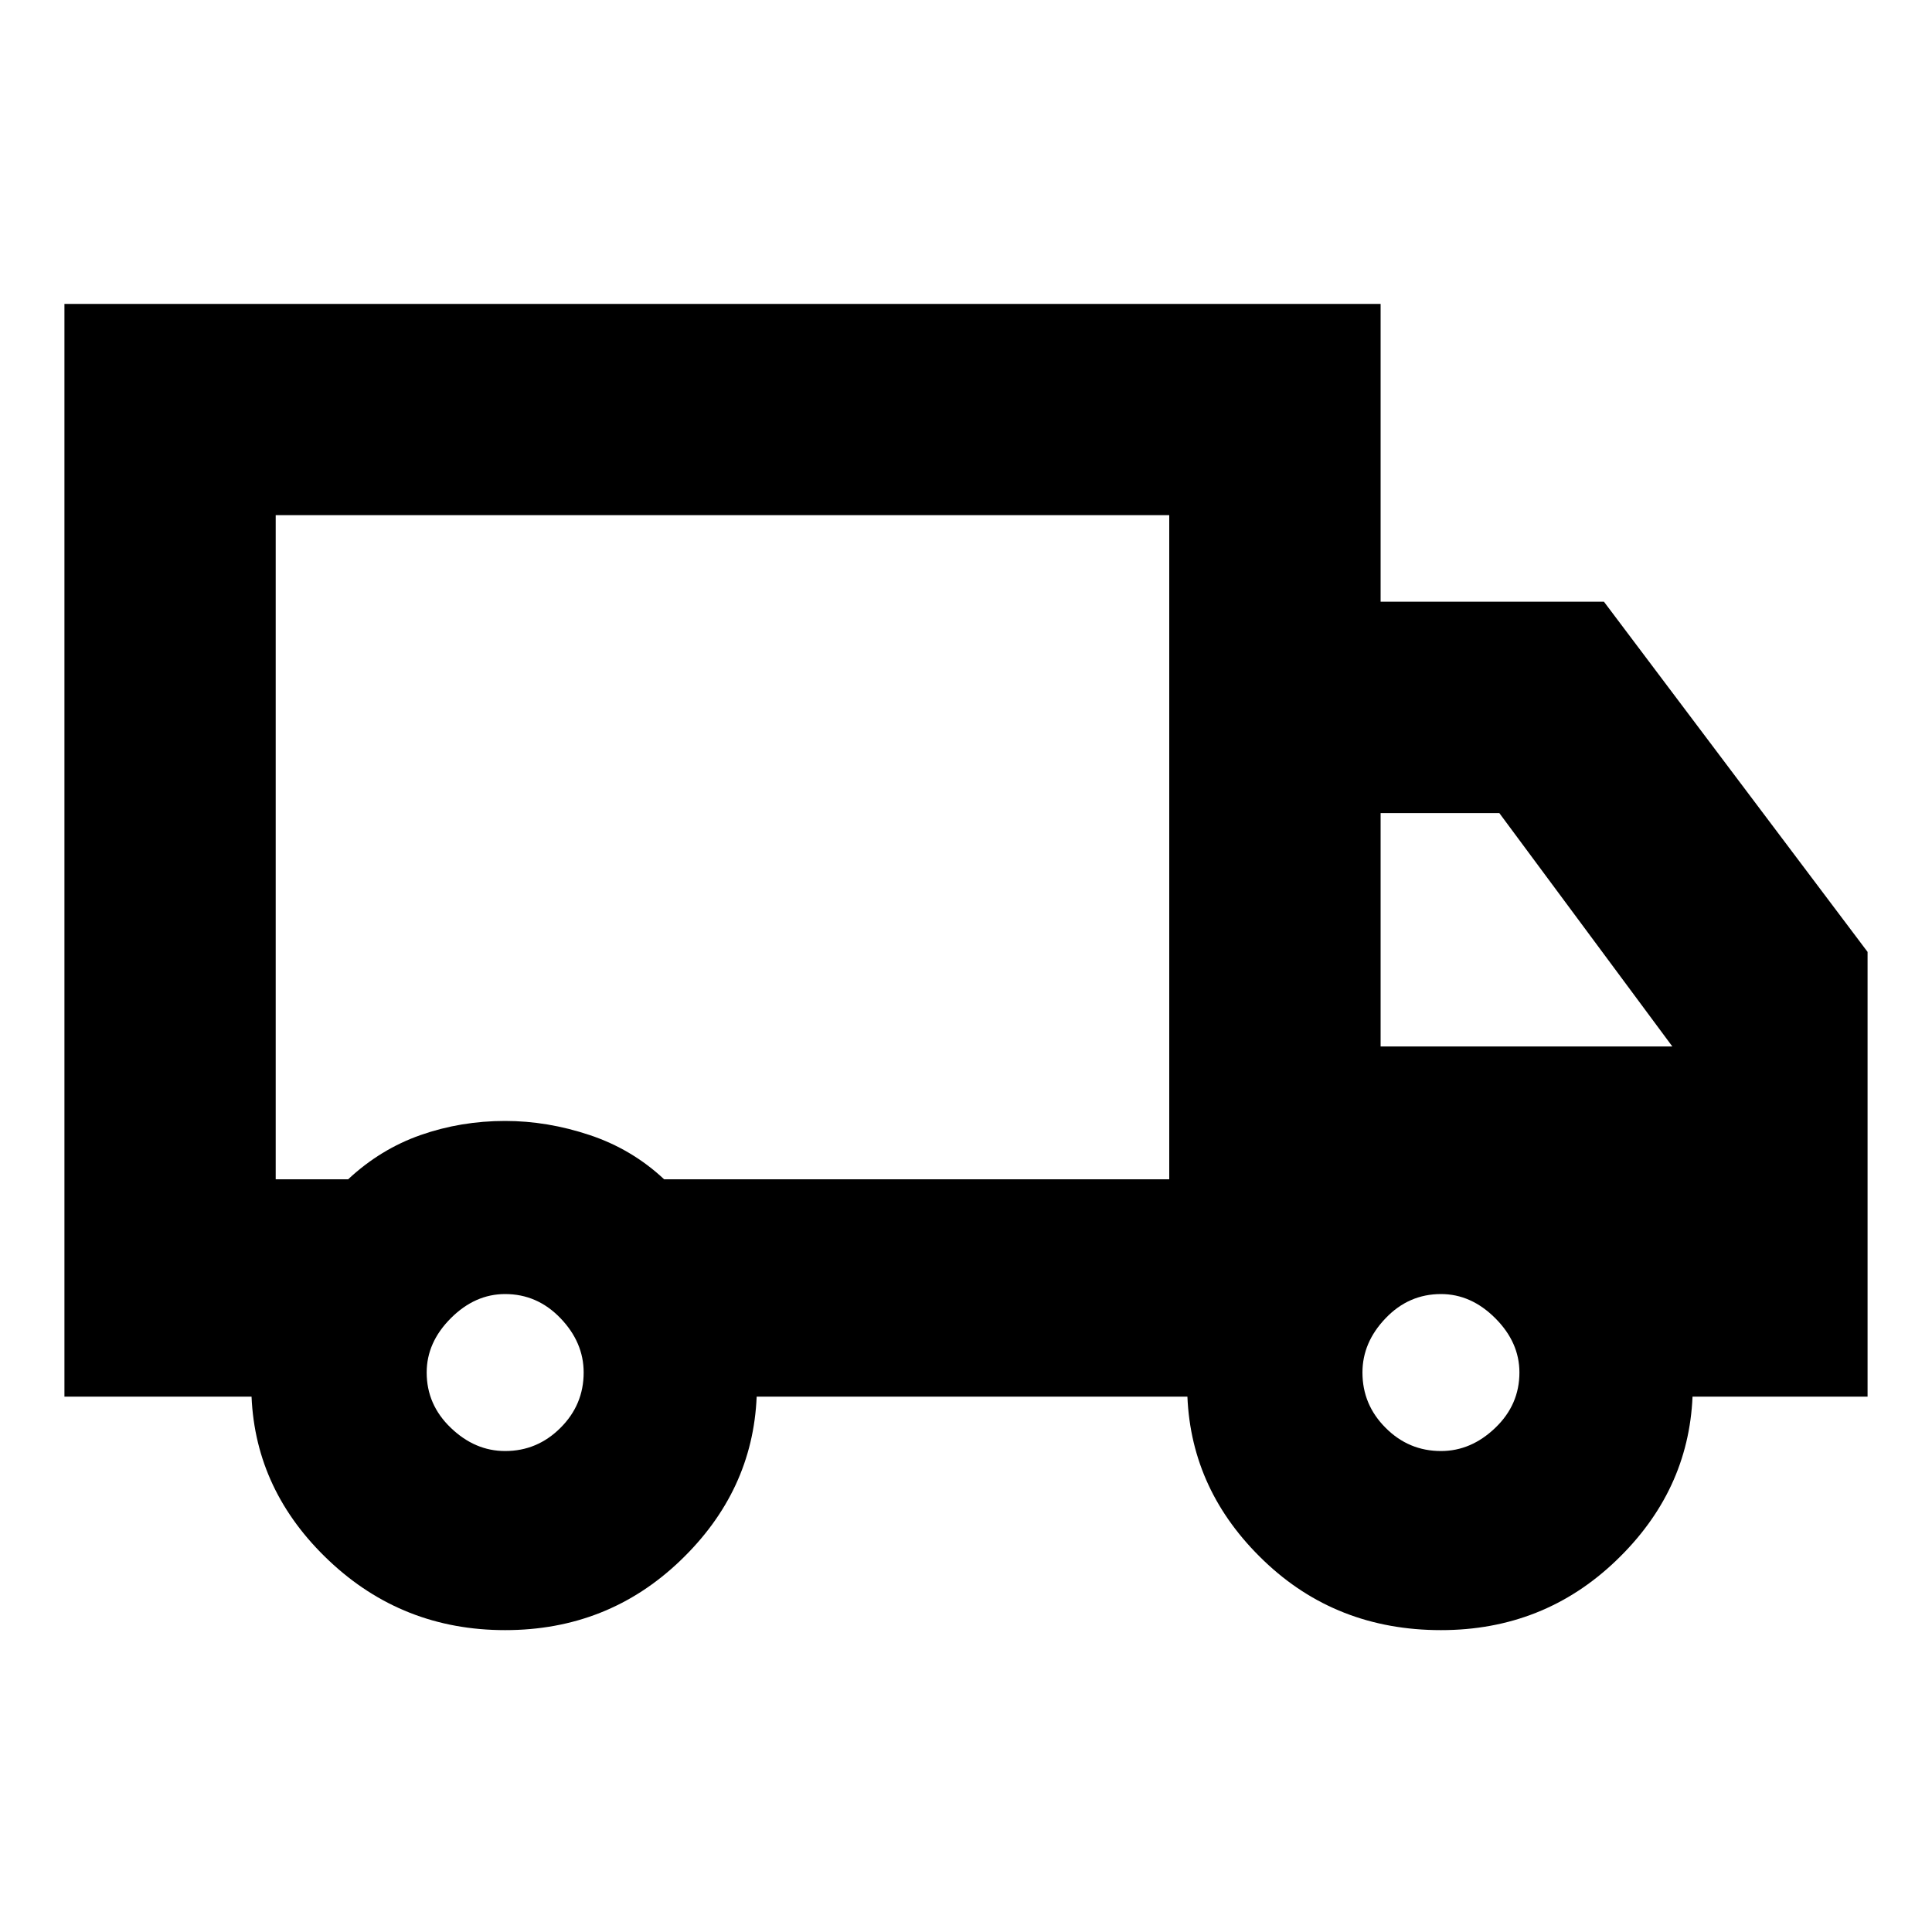 <svg xmlns="http://www.w3.org/2000/svg" height="20" width="20"><path d="M5.229 16.875q-1.062 0-1.823-.719-.76-.718-.802-1.698H.667V3.146h13.625v3.083h2.312l2.729 3.625v4.604h-1.812q-.042.98-.792 1.698-.75.719-1.812.719-1.084 0-1.834-.719-.75-.718-.791-1.698H7.833q-.041.98-.791 1.698-.75.719-1.813.719Zm0-1.854q.333 0 .573-.24.24-.239.24-.573 0-.312-.24-.562-.24-.25-.573-.25-.312 0-.562.25-.25.25-.25.562 0 .334.25.573.25.24.562.24Zm-2.375-2.813h.75q.334-.312.75-.458.417-.146.875-.146.438 0 .875.146.438.146.771.458h5.229V5.333h-9.25Zm12.063 2.813q.312 0 .562-.24.25-.239.25-.573 0-.312-.25-.562-.25-.25-.562-.25-.334 0-.573.25-.24.25-.24.562 0 .334.24.573.239.24.573.24Zm-.625-4.188h3.02l-1.791-2.416h-1.229ZM7.479 8.771Z"/></svg>